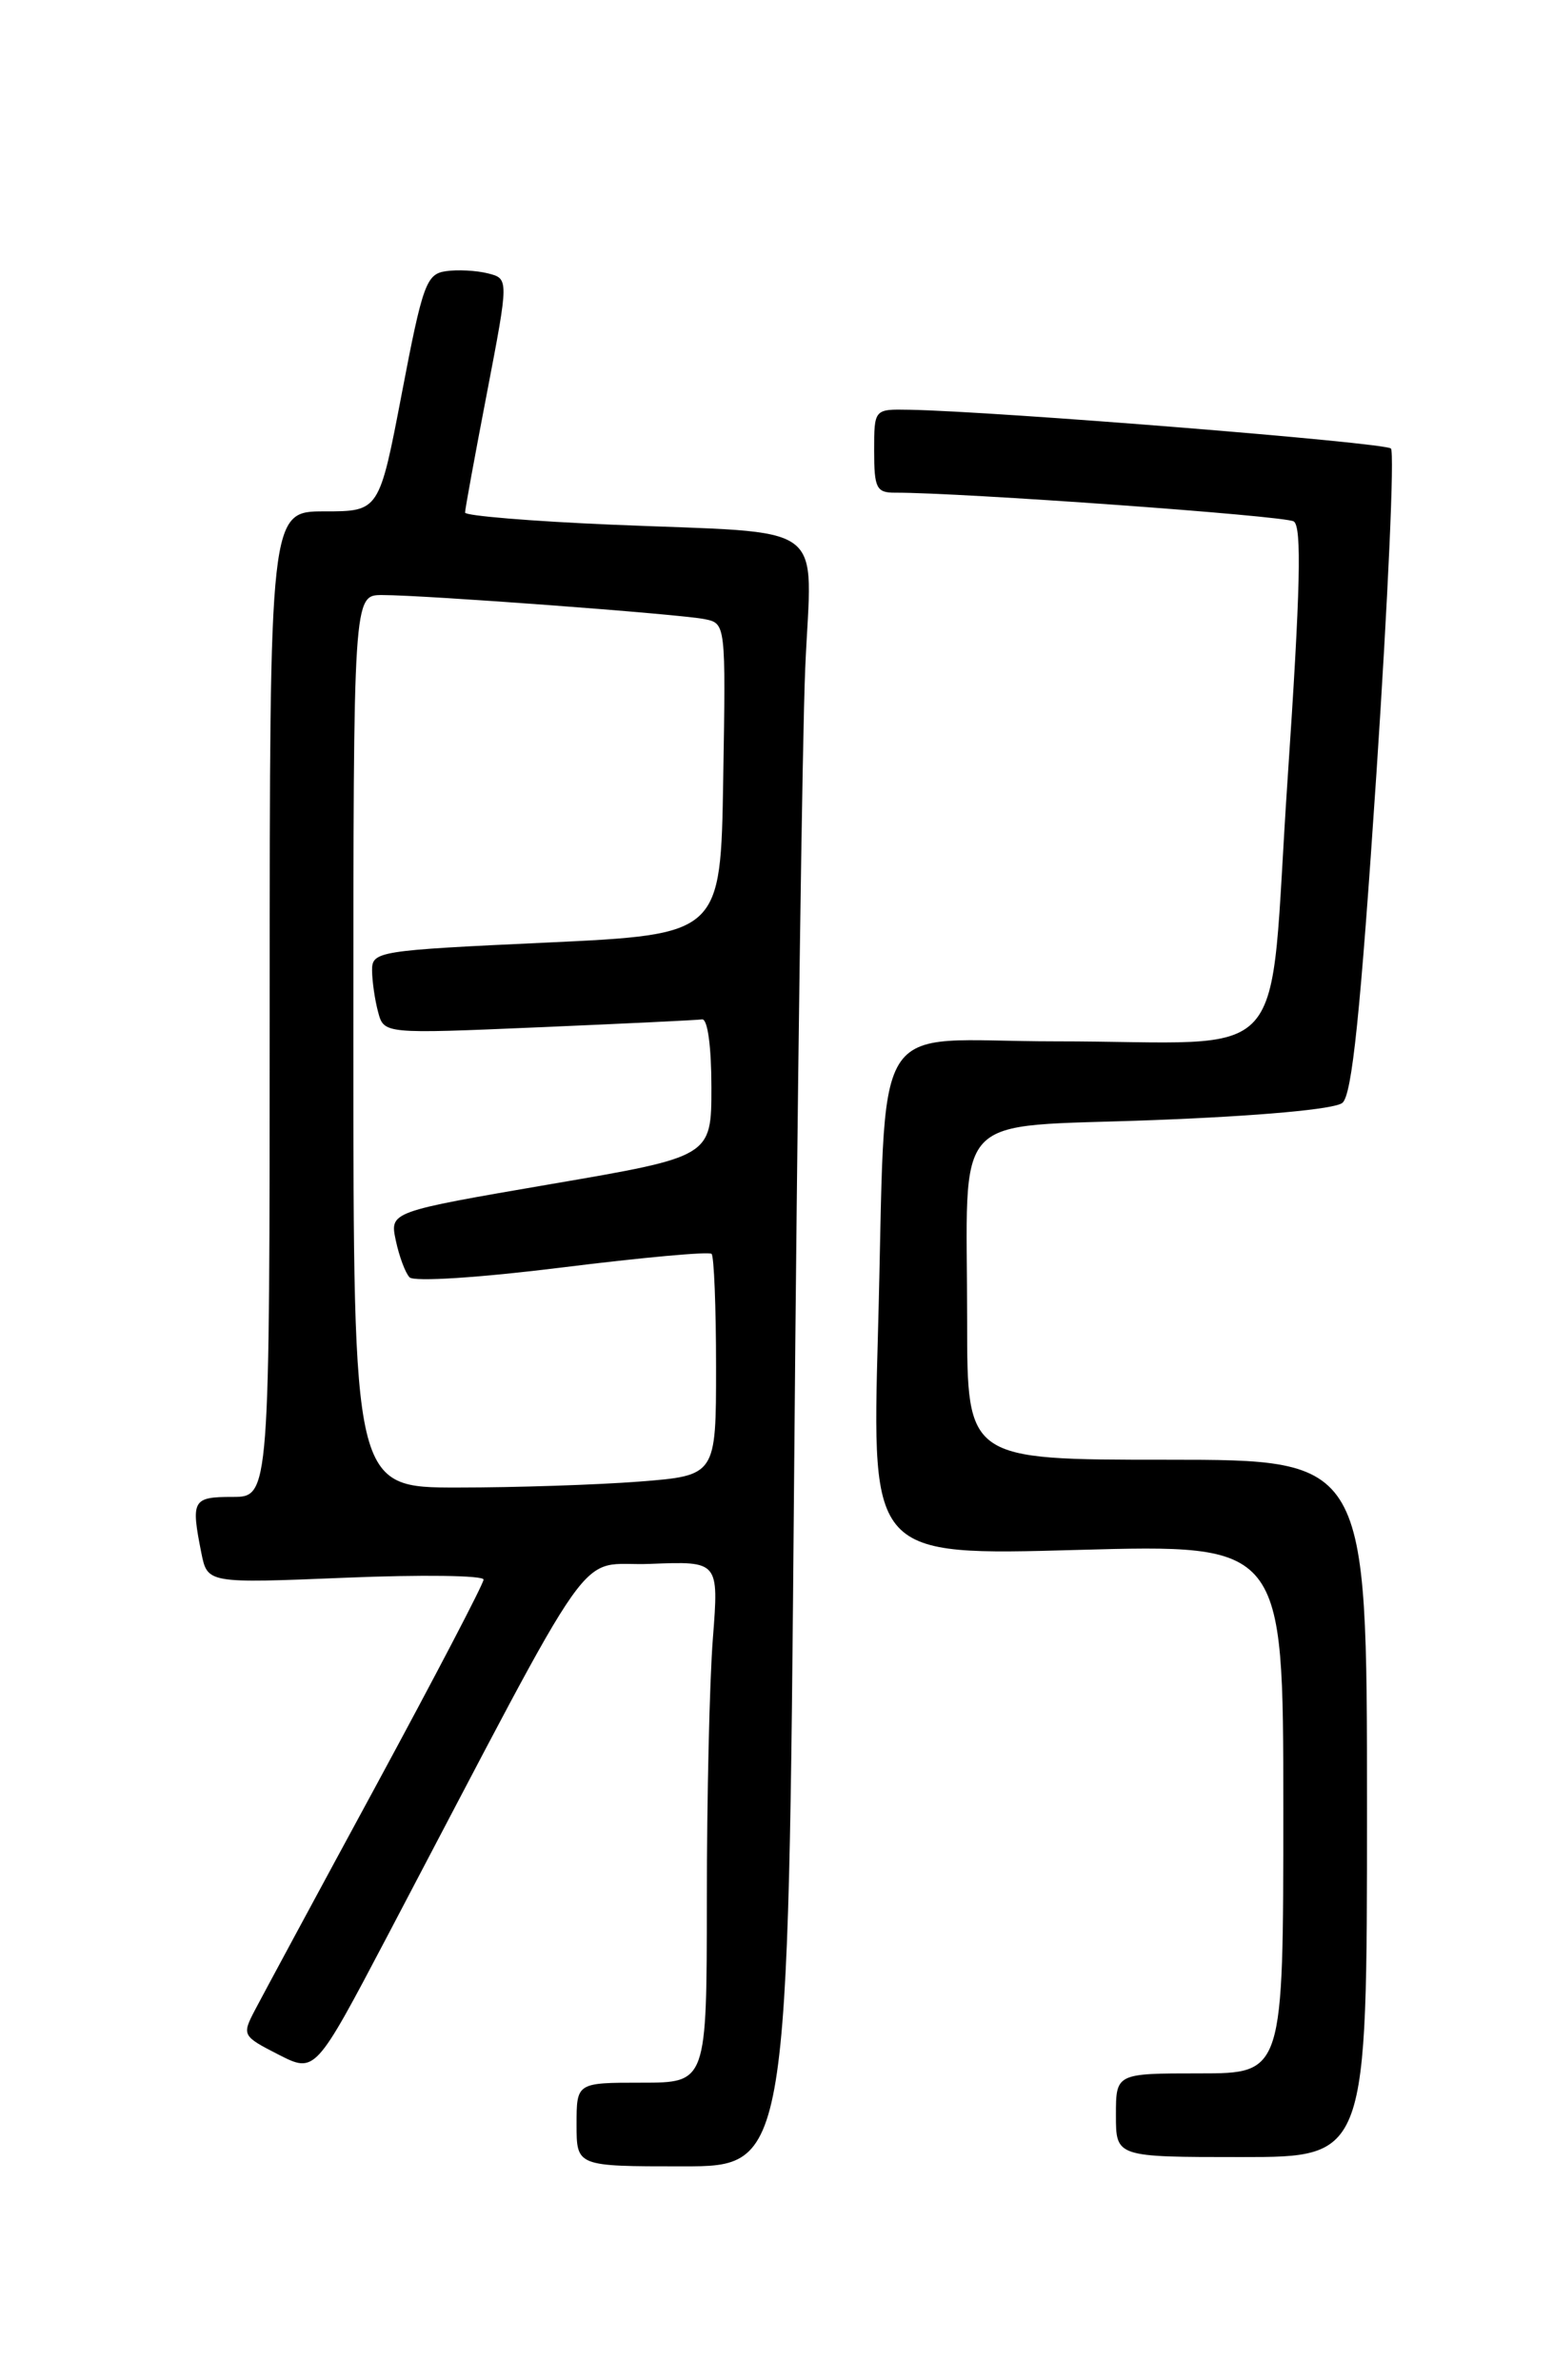 <?xml version="1.0" encoding="UTF-8" standalone="no"?>
<!DOCTYPE svg PUBLIC "-//W3C//DTD SVG 1.1//EN" "http://www.w3.org/Graphics/SVG/1.1/DTD/svg11.dtd" >
<svg xmlns="http://www.w3.org/2000/svg" xmlns:xlink="http://www.w3.org/1999/xlink" version="1.1" viewBox="0 0 167 256">
 <g >
 <path fill="currentColor"
d=" M 85.39 159.25 C 85.73 118.69 86.27 79.36 86.59 71.85 C 87.28 55.74 89.57 57.44 65.75 56.43 C 57.09 56.06 50.00 55.47 50.01 55.13 C 50.01 54.78 51.07 48.98 52.37 42.23 C 54.72 29.97 54.72 29.97 52.46 29.40 C 51.22 29.09 49.18 28.98 47.93 29.17 C 45.85 29.47 45.44 30.61 43.22 42.25 C 40.78 55.00 40.78 55.00 34.89 55.00 C 29.00 55.00 29.00 55.00 29.00 108.00 C 29.00 161.00 29.00 161.00 25.00 161.00 C 20.70 161.00 20.52 161.33 21.65 167.02 C 22.31 170.30 22.31 170.30 37.15 169.69 C 45.32 169.35 52.00 169.44 52.00 169.89 C 52.00 170.34 46.78 180.33 40.41 192.10 C 34.03 203.87 28.18 214.73 27.40 216.22 C 26.01 218.89 26.06 218.99 29.93 220.97 C 33.89 222.99 33.89 222.99 41.65 208.24 C 64.93 163.97 61.71 168.54 69.95 168.20 C 77.30 167.91 77.30 167.91 76.66 176.20 C 76.30 180.77 76.01 193.39 76.01 204.25 C 76.00 224.00 76.00 224.00 69.00 224.00 C 62.00 224.00 62.00 224.00 62.00 228.50 C 62.00 233.00 62.00 233.00 73.38 233.00 C 84.76 233.00 84.76 233.00 85.39 159.25 Z  M 147.00 194.50 C 147.00 157.00 147.00 157.00 125.50 157.00 C 104.00 157.00 104.00 157.00 104.00 142.12 C 104.00 119.04 101.88 121.32 124.09 120.47 C 135.48 120.03 143.51 119.30 144.35 118.62 C 145.39 117.78 146.29 109.02 148.01 83.23 C 149.26 64.38 149.97 48.63 149.57 48.24 C 148.93 47.60 107.17 44.24 97.75 44.07 C 94.00 44.00 94.00 44.00 94.00 48.50 C 94.00 52.50 94.25 53.00 96.25 52.99 C 103.33 52.97 138.14 55.47 139.12 56.08 C 140.00 56.62 139.84 63.39 138.46 83.81 C 136.31 115.55 139.45 112.00 113.46 112.00 C 93.06 112.00 95.39 108.16 94.41 143.41 C 93.75 167.32 93.75 167.32 115.87 166.70 C 138.00 166.09 138.00 166.09 138.00 194.54 C 138.00 223.00 138.00 223.00 129.00 223.00 C 120.00 223.00 120.00 223.00 120.00 227.50 C 120.00 232.00 120.00 232.00 133.50 232.00 C 147.00 232.00 147.00 232.00 147.00 194.50 Z  M 38.00 112.00 C 38.00 64.00 38.00 64.00 41.10 64.00 C 45.68 64.00 73.13 66.05 75.77 66.59 C 78.04 67.05 78.05 67.08 77.77 83.78 C 77.50 100.50 77.50 100.50 58.75 101.38 C 40.57 102.22 40.00 102.32 40.01 104.38 C 40.02 105.54 40.31 107.56 40.66 108.85 C 41.29 111.20 41.29 111.20 57.89 110.49 C 67.03 110.10 74.95 109.72 75.50 109.64 C 76.09 109.56 76.50 112.56 76.50 116.95 C 76.50 124.40 76.50 124.40 59.21 127.36 C 41.91 130.33 41.91 130.33 42.56 133.41 C 42.92 135.11 43.58 136.90 44.04 137.38 C 44.51 137.88 51.52 137.43 60.45 136.32 C 69.03 135.25 76.26 134.59 76.52 134.86 C 76.78 135.12 77.00 140.59 77.00 147.02 C 77.00 158.70 77.00 158.70 68.75 159.35 C 64.21 159.70 55.44 159.99 49.25 159.99 C 38.00 160.00 38.00 160.00 38.00 112.00 Z "/>
</g>
</svg>